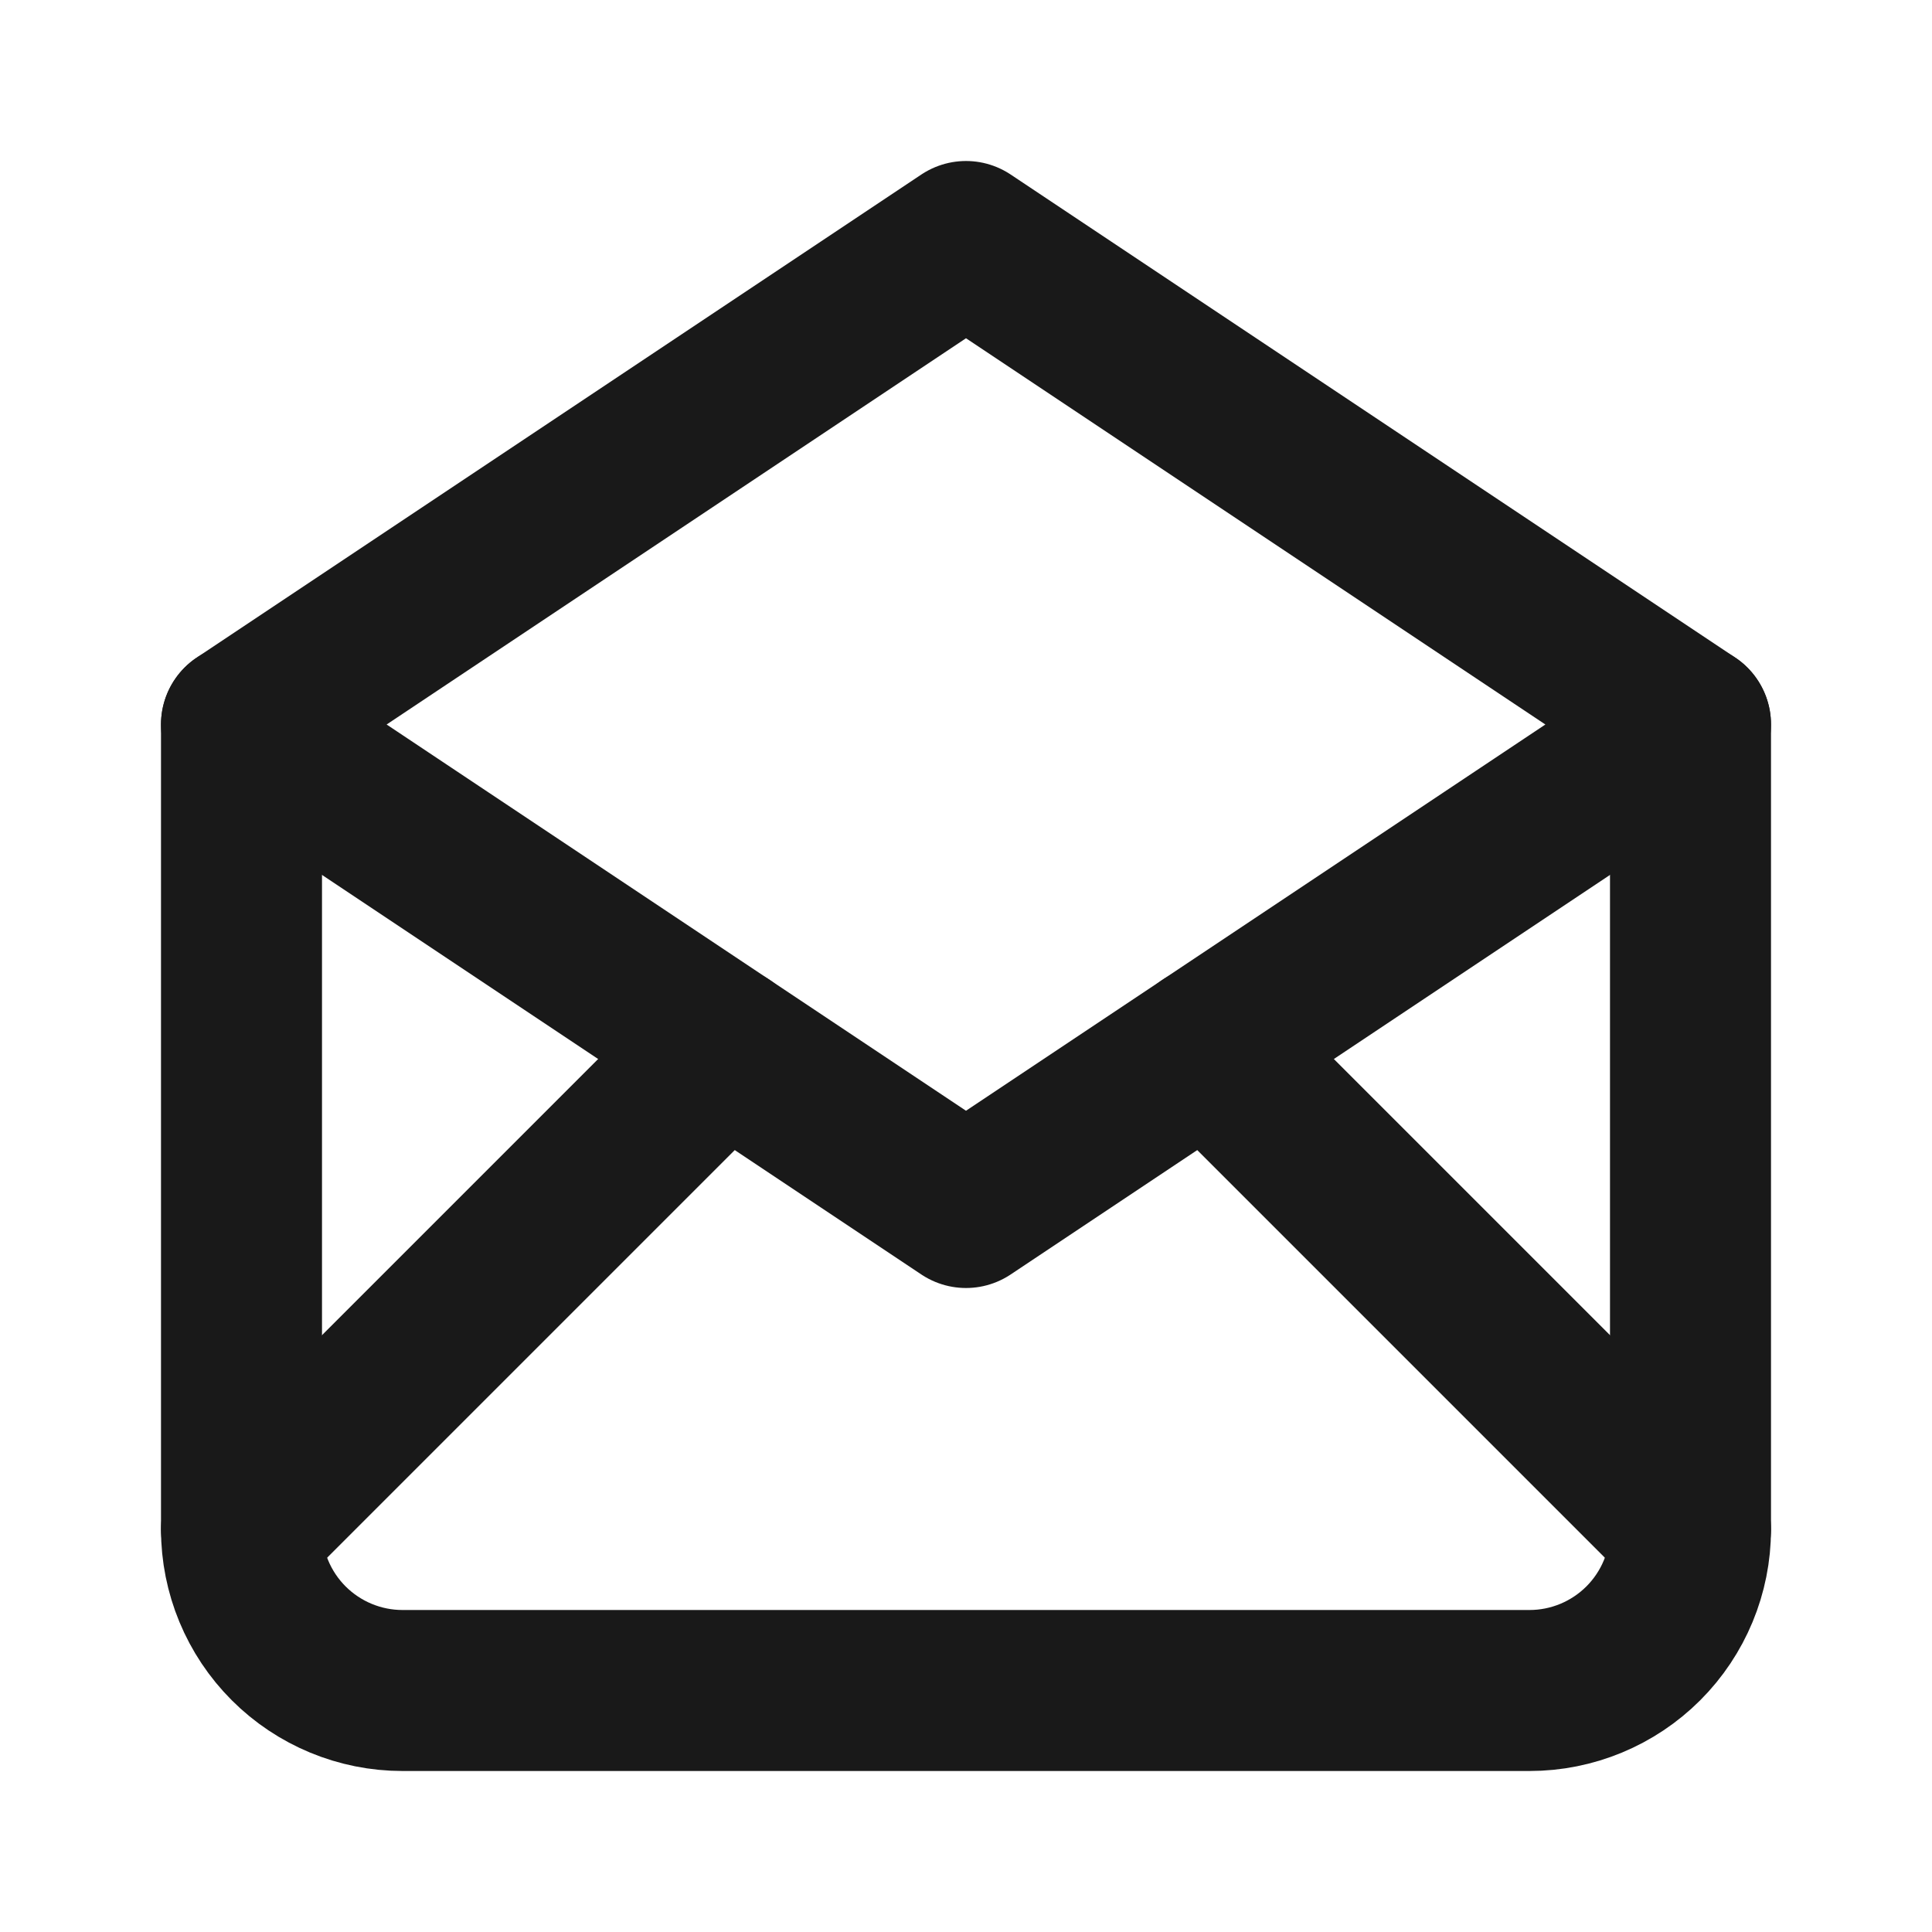 <svg width="24" height="24" viewBox="0 0 24 24" fill="none" xmlns="http://www.w3.org/2000/svg">
<path d="M3 9L12 15L21 9L12 3L3 9Z" stroke="#191919" stroke-width="2" stroke-linecap="round" stroke-linejoin="round"/>
<path d="M21 9V19C21 19.53 20.789 20.039 20.414 20.414C20.039 20.789 19.53 21 19 21H5C4.47 21 3.961 20.789 3.586 20.414C3.211 20.039 3 19.53 3 19V9" stroke="#191919" stroke-width="2" stroke-linecap="round" stroke-linejoin="round"/>
<path d="M3 19L9 13" stroke="#191919" stroke-width="2" stroke-linecap="round" stroke-linejoin="round"/>
<path d="M15 13L21 19" stroke="#191919" stroke-width="2" stroke-linecap="round" stroke-linejoin="round"/>
</svg>
